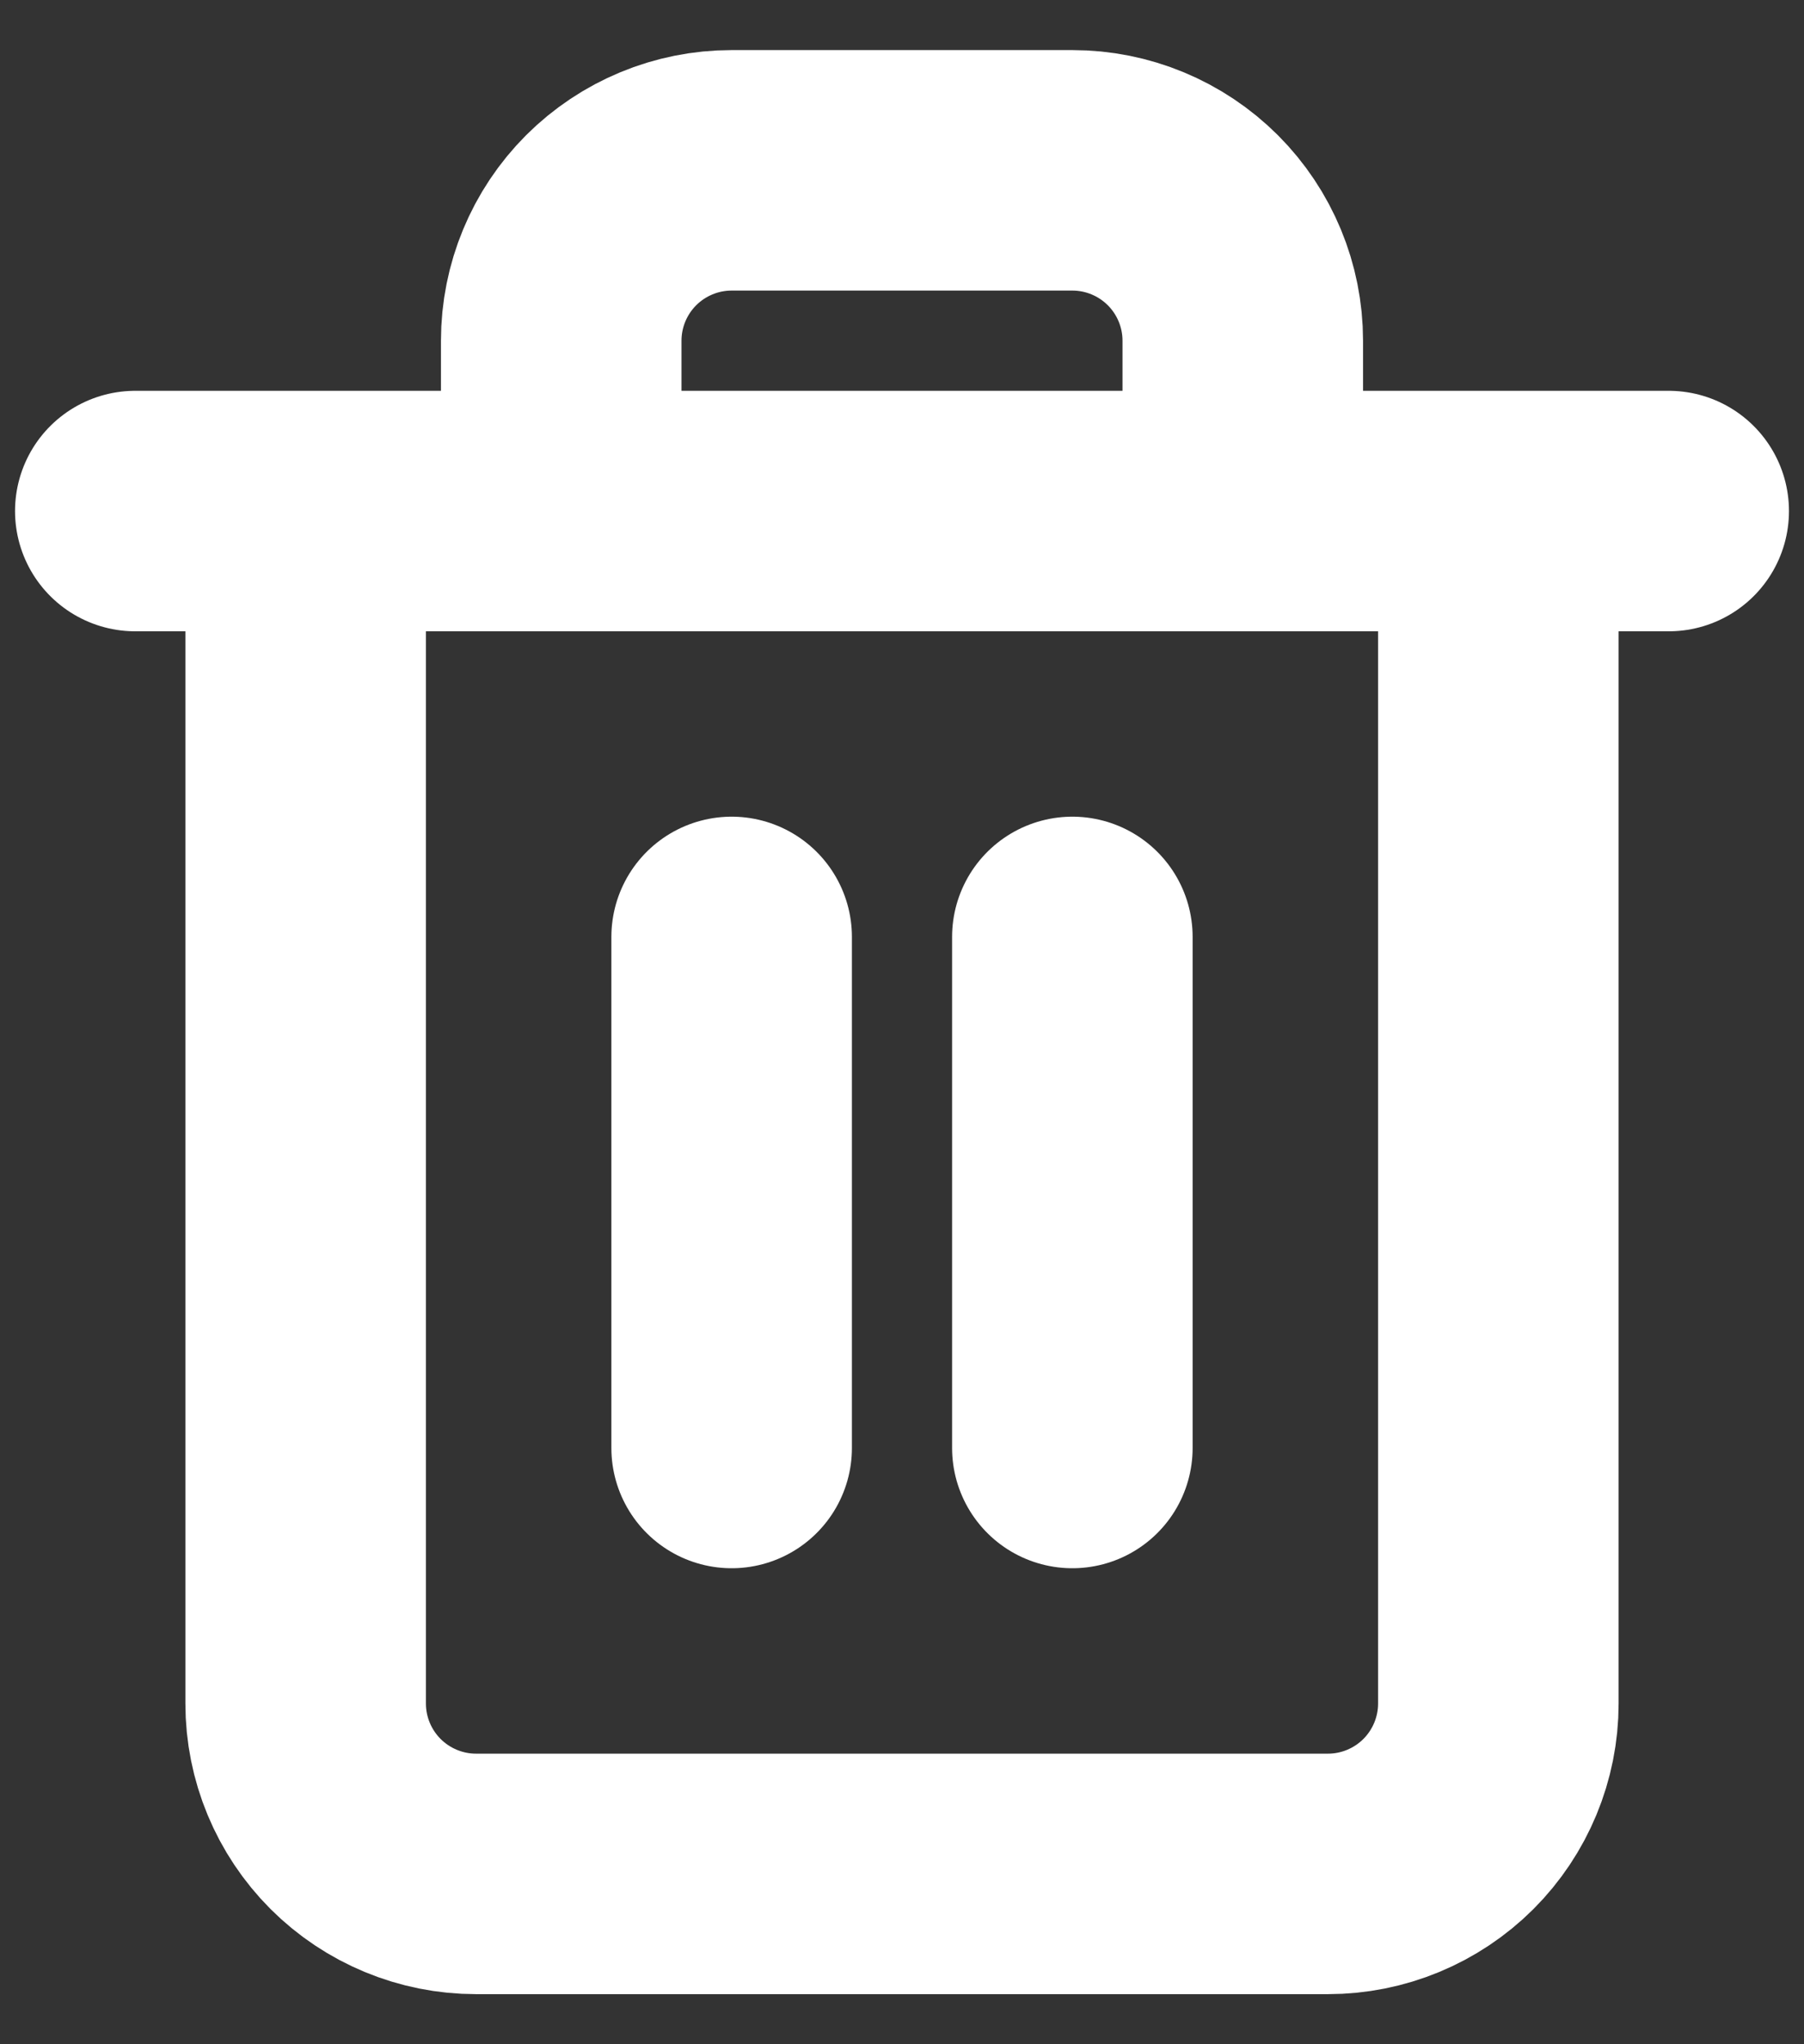 <svg width="30" height="34" viewBox="0 0 30 34" fill="none" xmlns="http://www.w3.org/2000/svg">
<rect x="0" y="0" width="30" height="34" fill="#333333" stroke="none"/>
<path d="M27.75 8.5H24.917M24.917 8.5H2.25M24.917 8.5V28.333C24.917 29.085 24.618 29.805 24.087 30.337C23.555 30.868 22.835 31.167 22.083 31.167H7.917C7.165 31.167 6.445 30.868 5.913 30.337C5.382 29.805 5.083 29.085 5.083 28.333V8.5M20.667 8.5V5.667C20.667 4.915 20.368 4.195 19.837 3.663C19.305 3.132 18.585 2.833 17.833 2.833H12.167C11.415 2.833 10.695 3.132 10.163 3.663C9.632 4.195 9.333 4.915 9.333 5.667V8.5M17.833 15.583V24.083M12.167 15.583V24.083" stroke="white" stroke-width="4" stroke-linecap="round" stroke-linejoin="round"/>
</svg>
